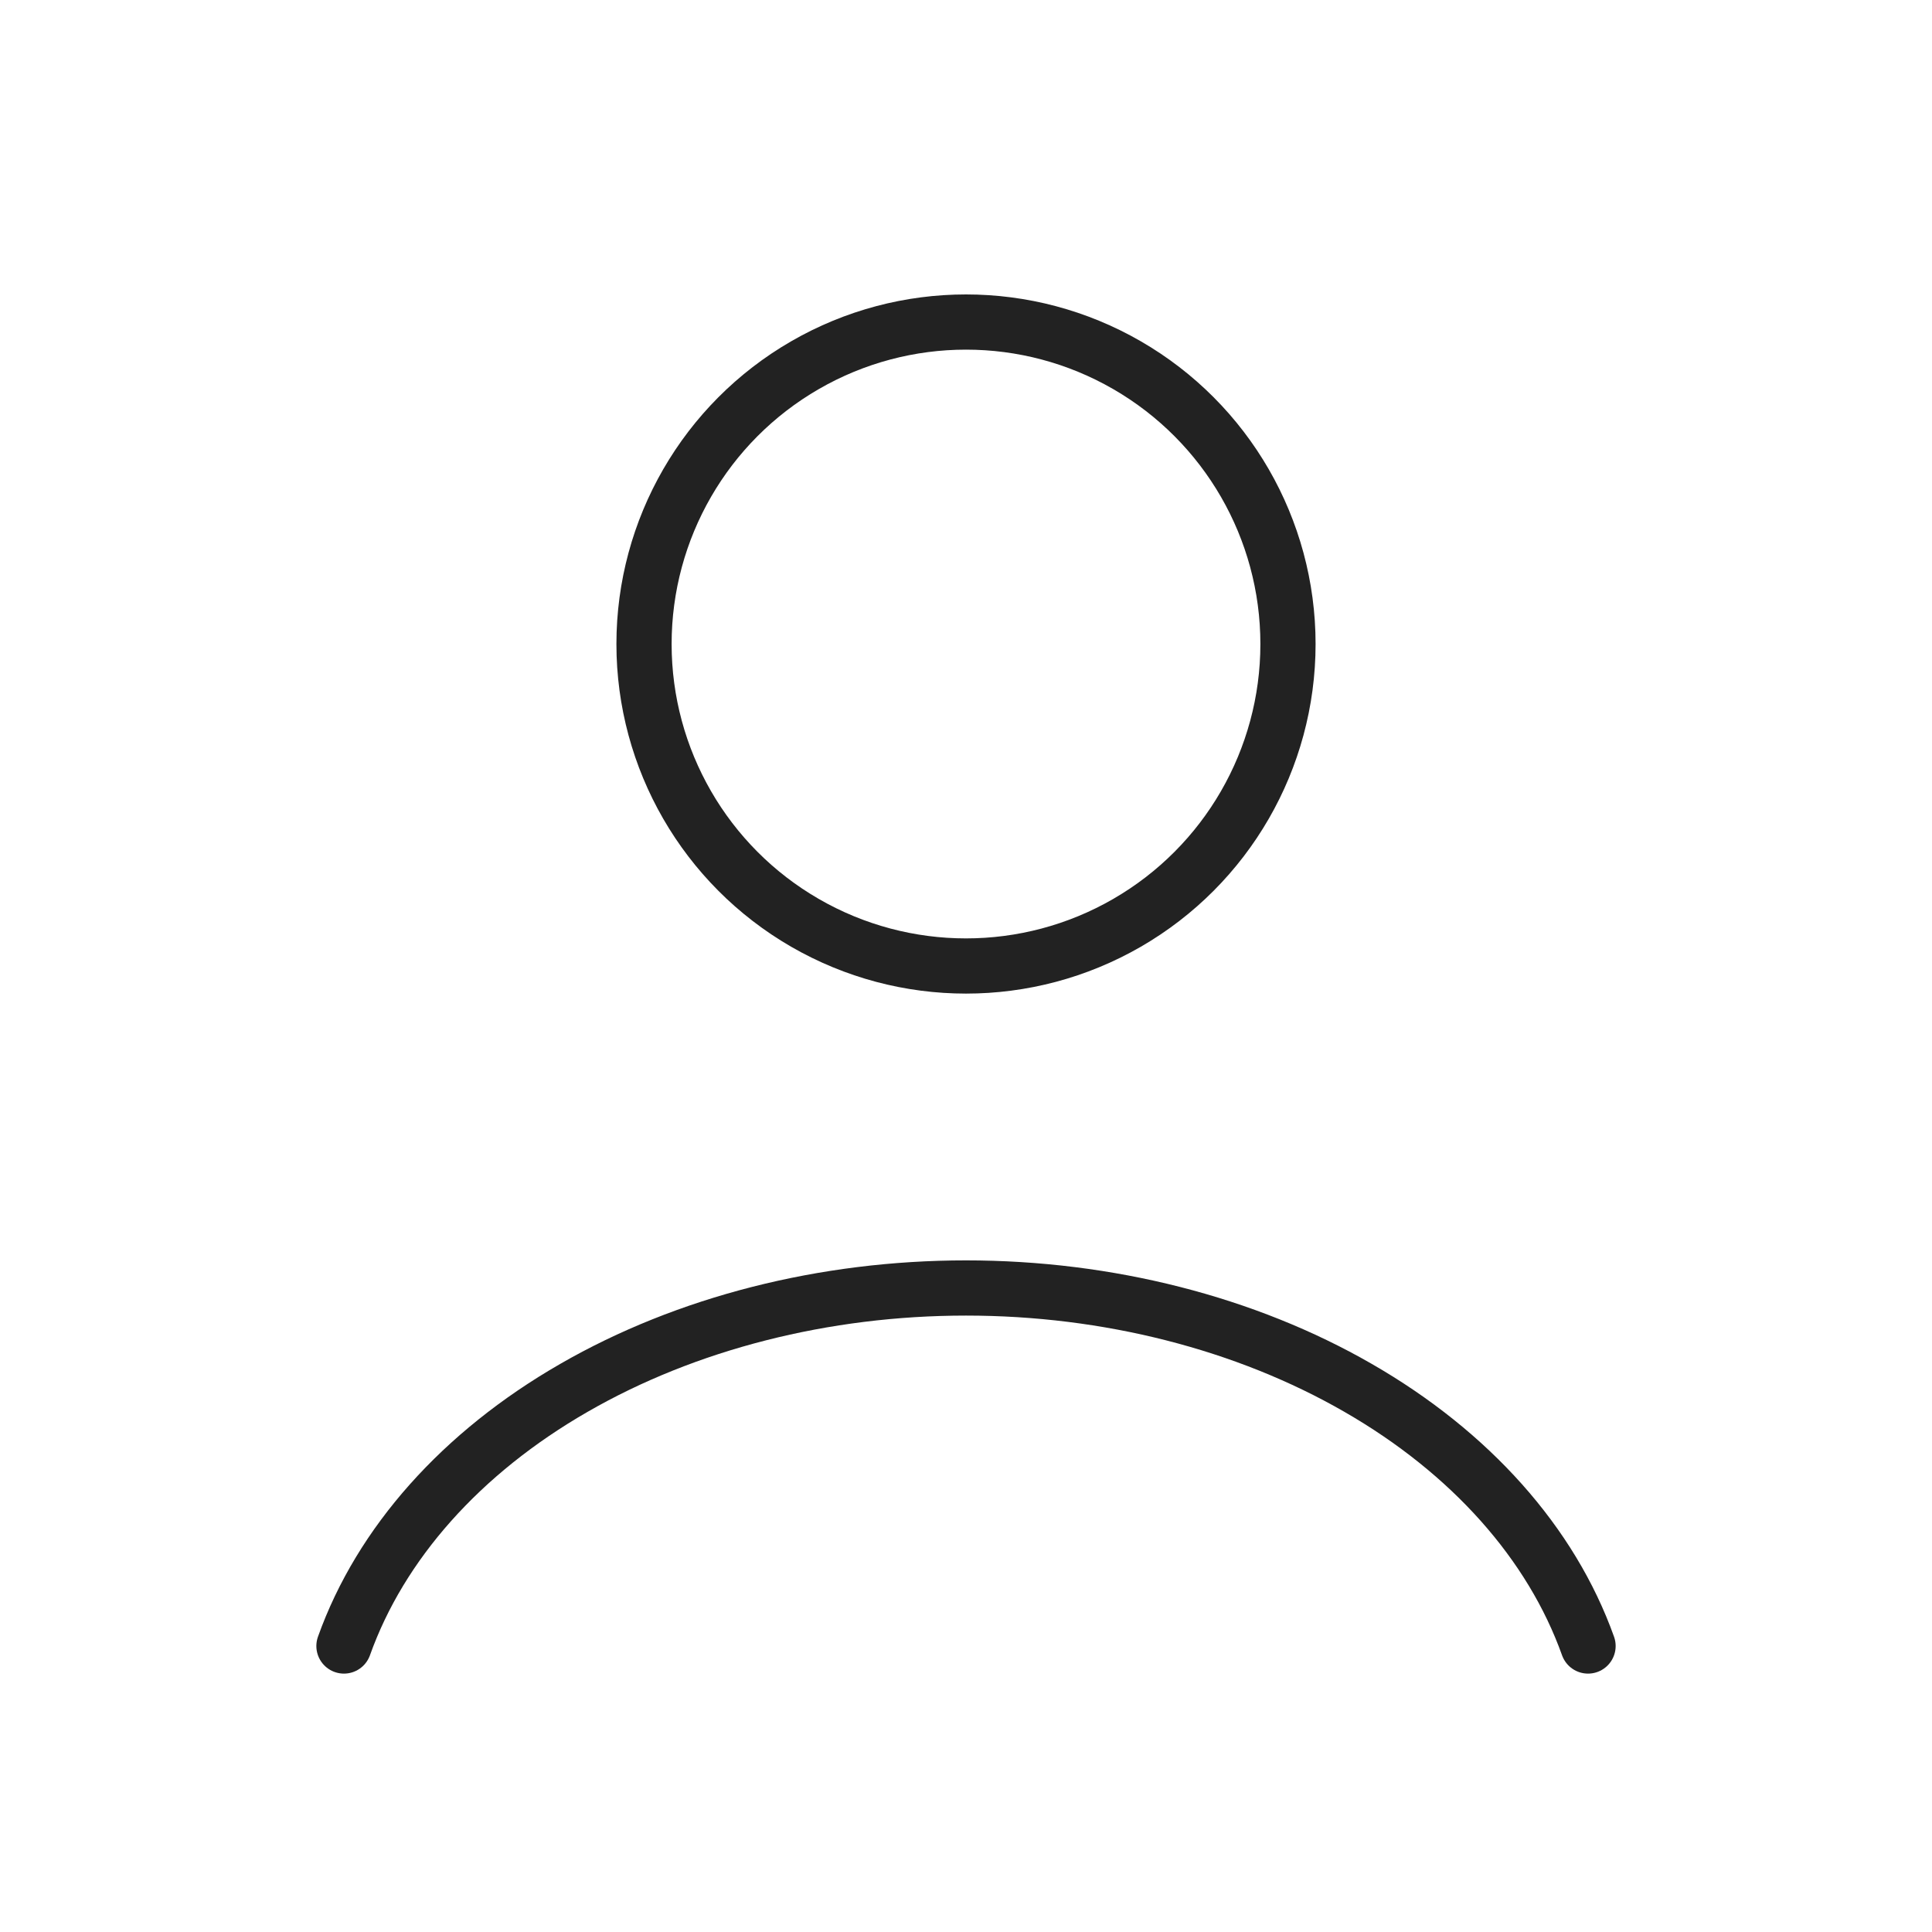 <svg width="35" height="35" viewBox="0 0 35 35" fill="none" xmlns="http://www.w3.org/2000/svg">
<path d="M28.769 29.819C28.104 27.958 26.64 26.314 24.602 25.142C22.565 23.969 20.068 23.333 17.5 23.333C14.932 23.333 12.435 23.969 10.398 25.142C8.36 26.314 6.895 27.958 6.231 29.819" stroke="#222222" stroke-linecap="round"/>
<circle cx="17.5" cy="11.667" r="5.833" stroke="#222222" stroke-linecap="round"/>
</svg>
